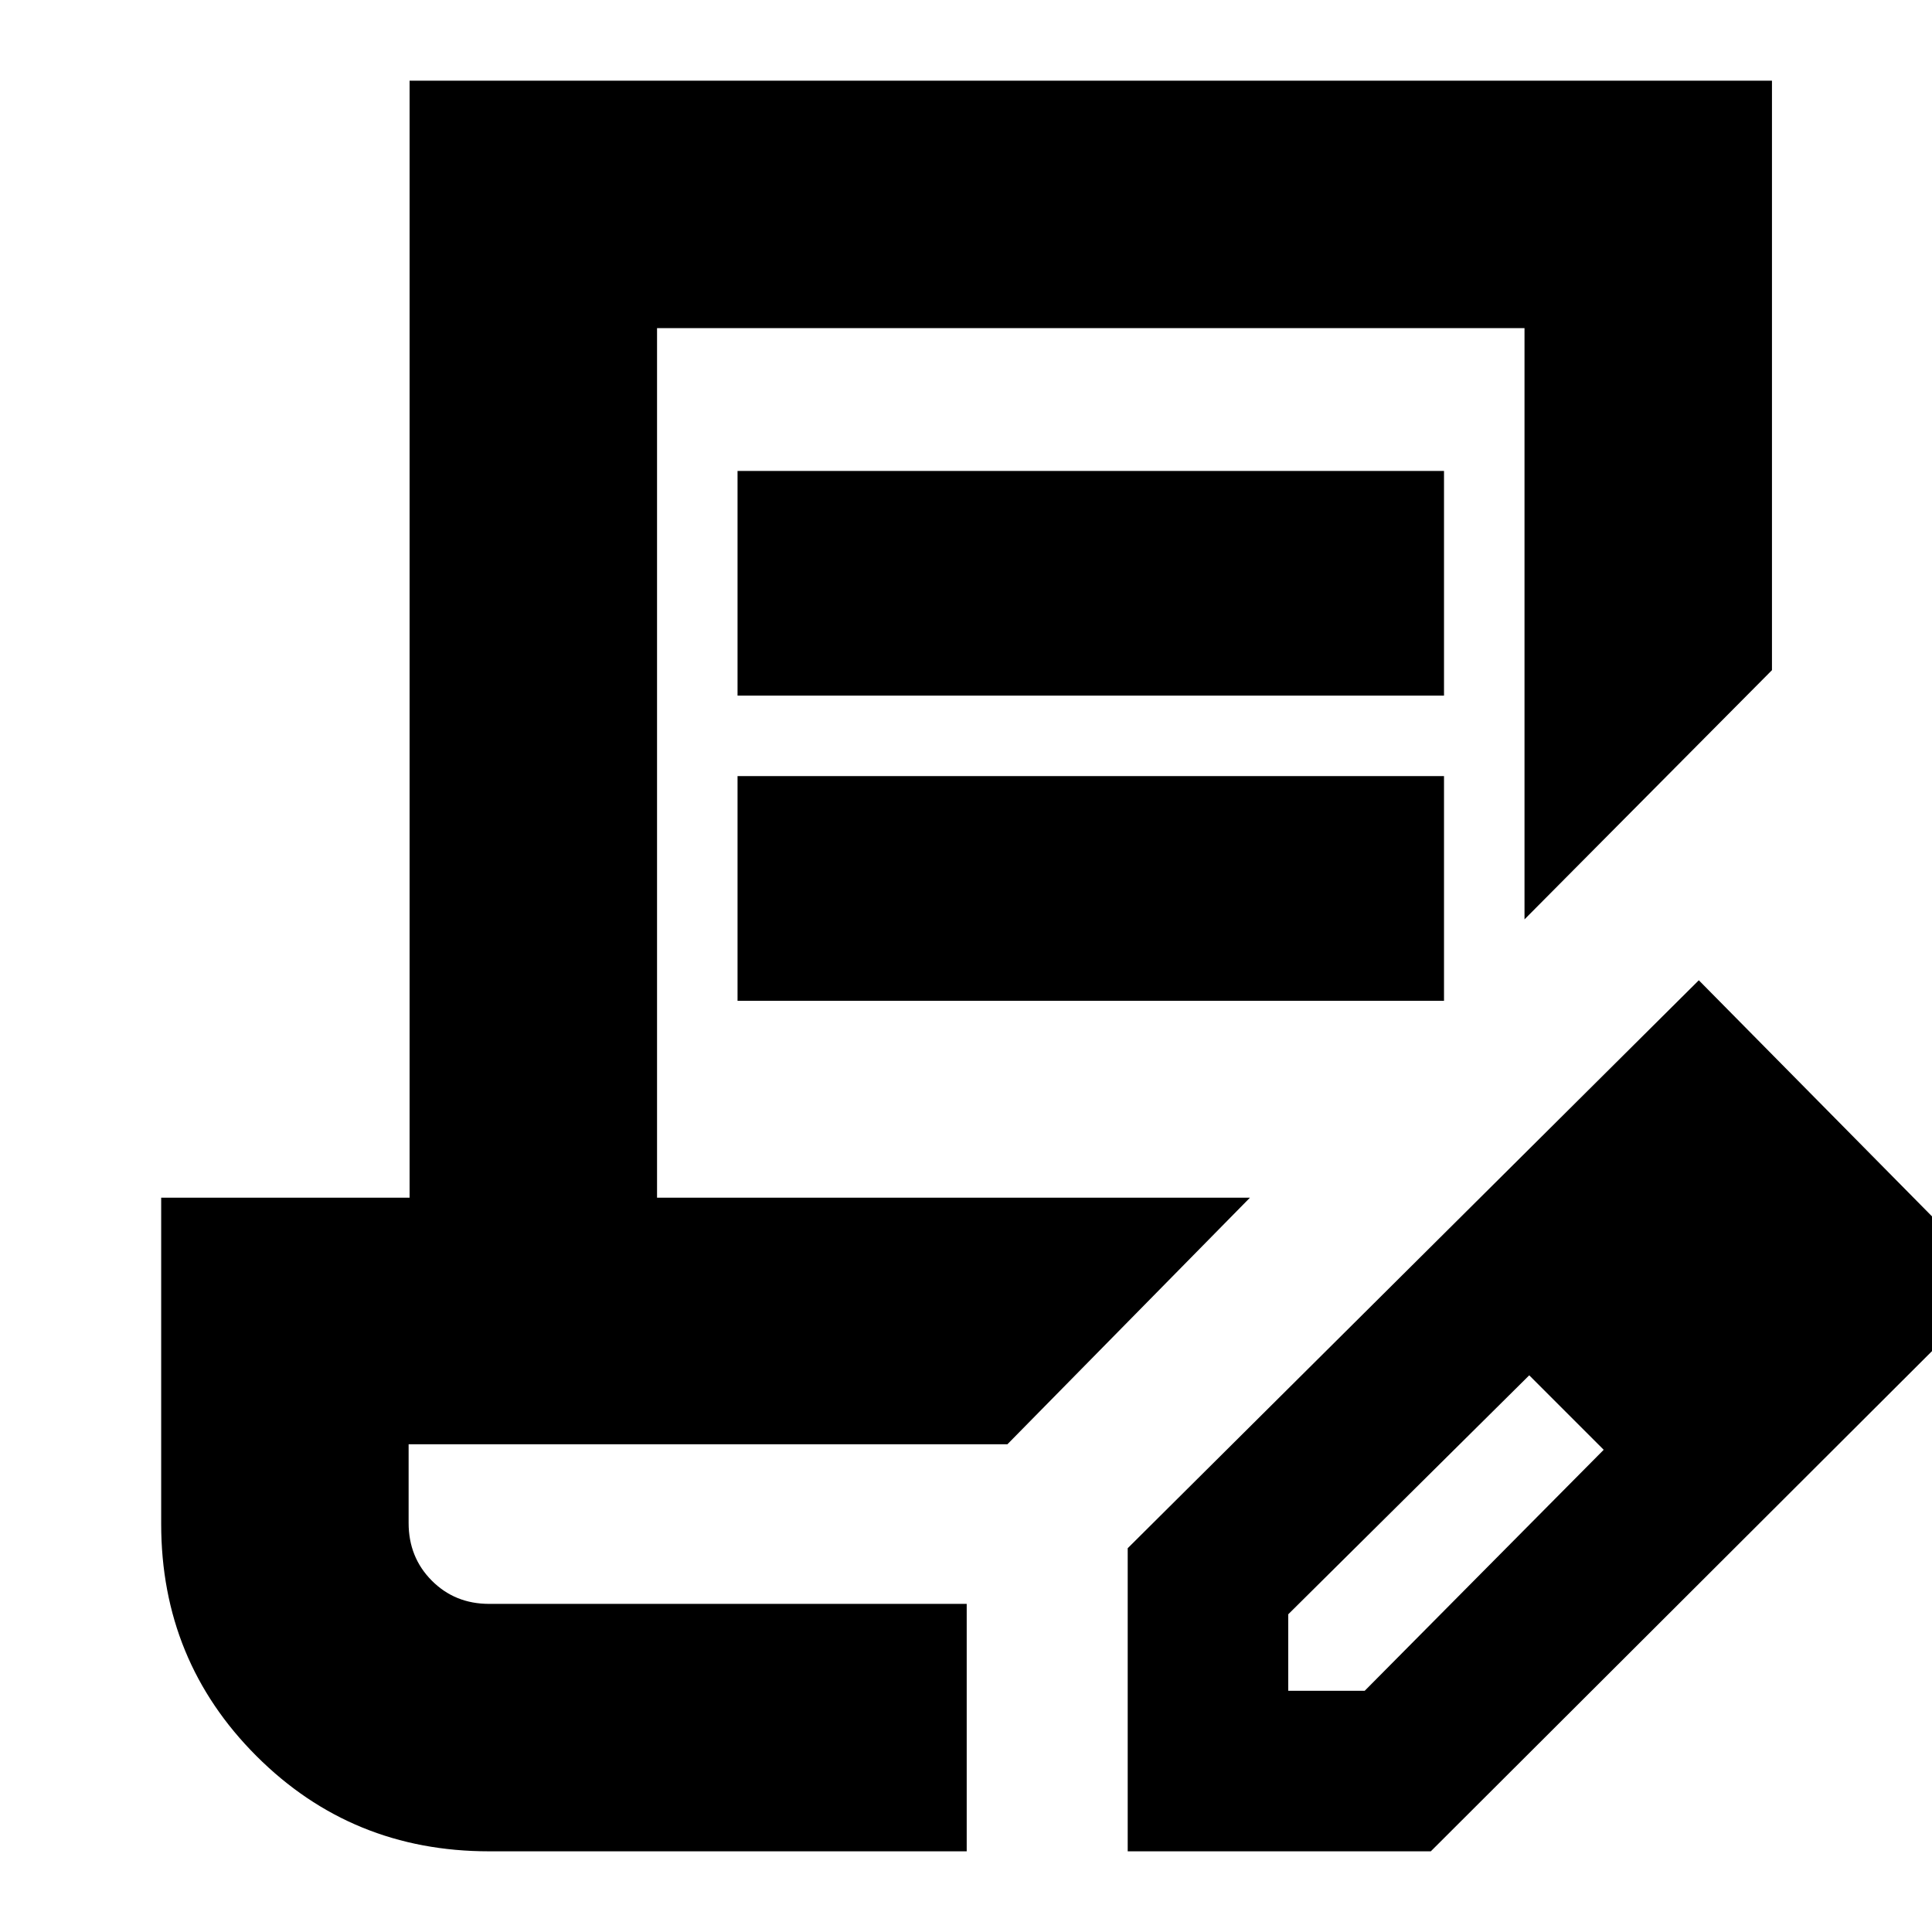 <svg xmlns="http://www.w3.org/2000/svg" height="24" viewBox="0 -960 960 960" width="24"><path d="M366.48-614.35V-726h351.04v111.65H366.48Zm0 151.65v-111.65h351.04v111.65H366.48Zm113.87 299.66H203.04h277.31Zm0 122.95H243.04q-68.27 0-115.61-47.34T80.09-202.78v-162.09h123.43v-555.04h676.96V-627L757.52-503.17v-293.79H326.48v432.09h294.61L500.57-242.35H203.04v39.09q0 17.09 11.5 28.65 11.5 11.57 28.5 11.57h237.31v122.95Zm80 0V-190.7l283.78-282.21L993.3-321.87 710.96-40.09H560.35Zm319.78-282.78-37-37 37 37Zm-240 203h38l118.74-119.74-18-19-19-18-119.74 118.74v38Zm138.74-138.74-19-18 37 37-18-19Z"/></svg>